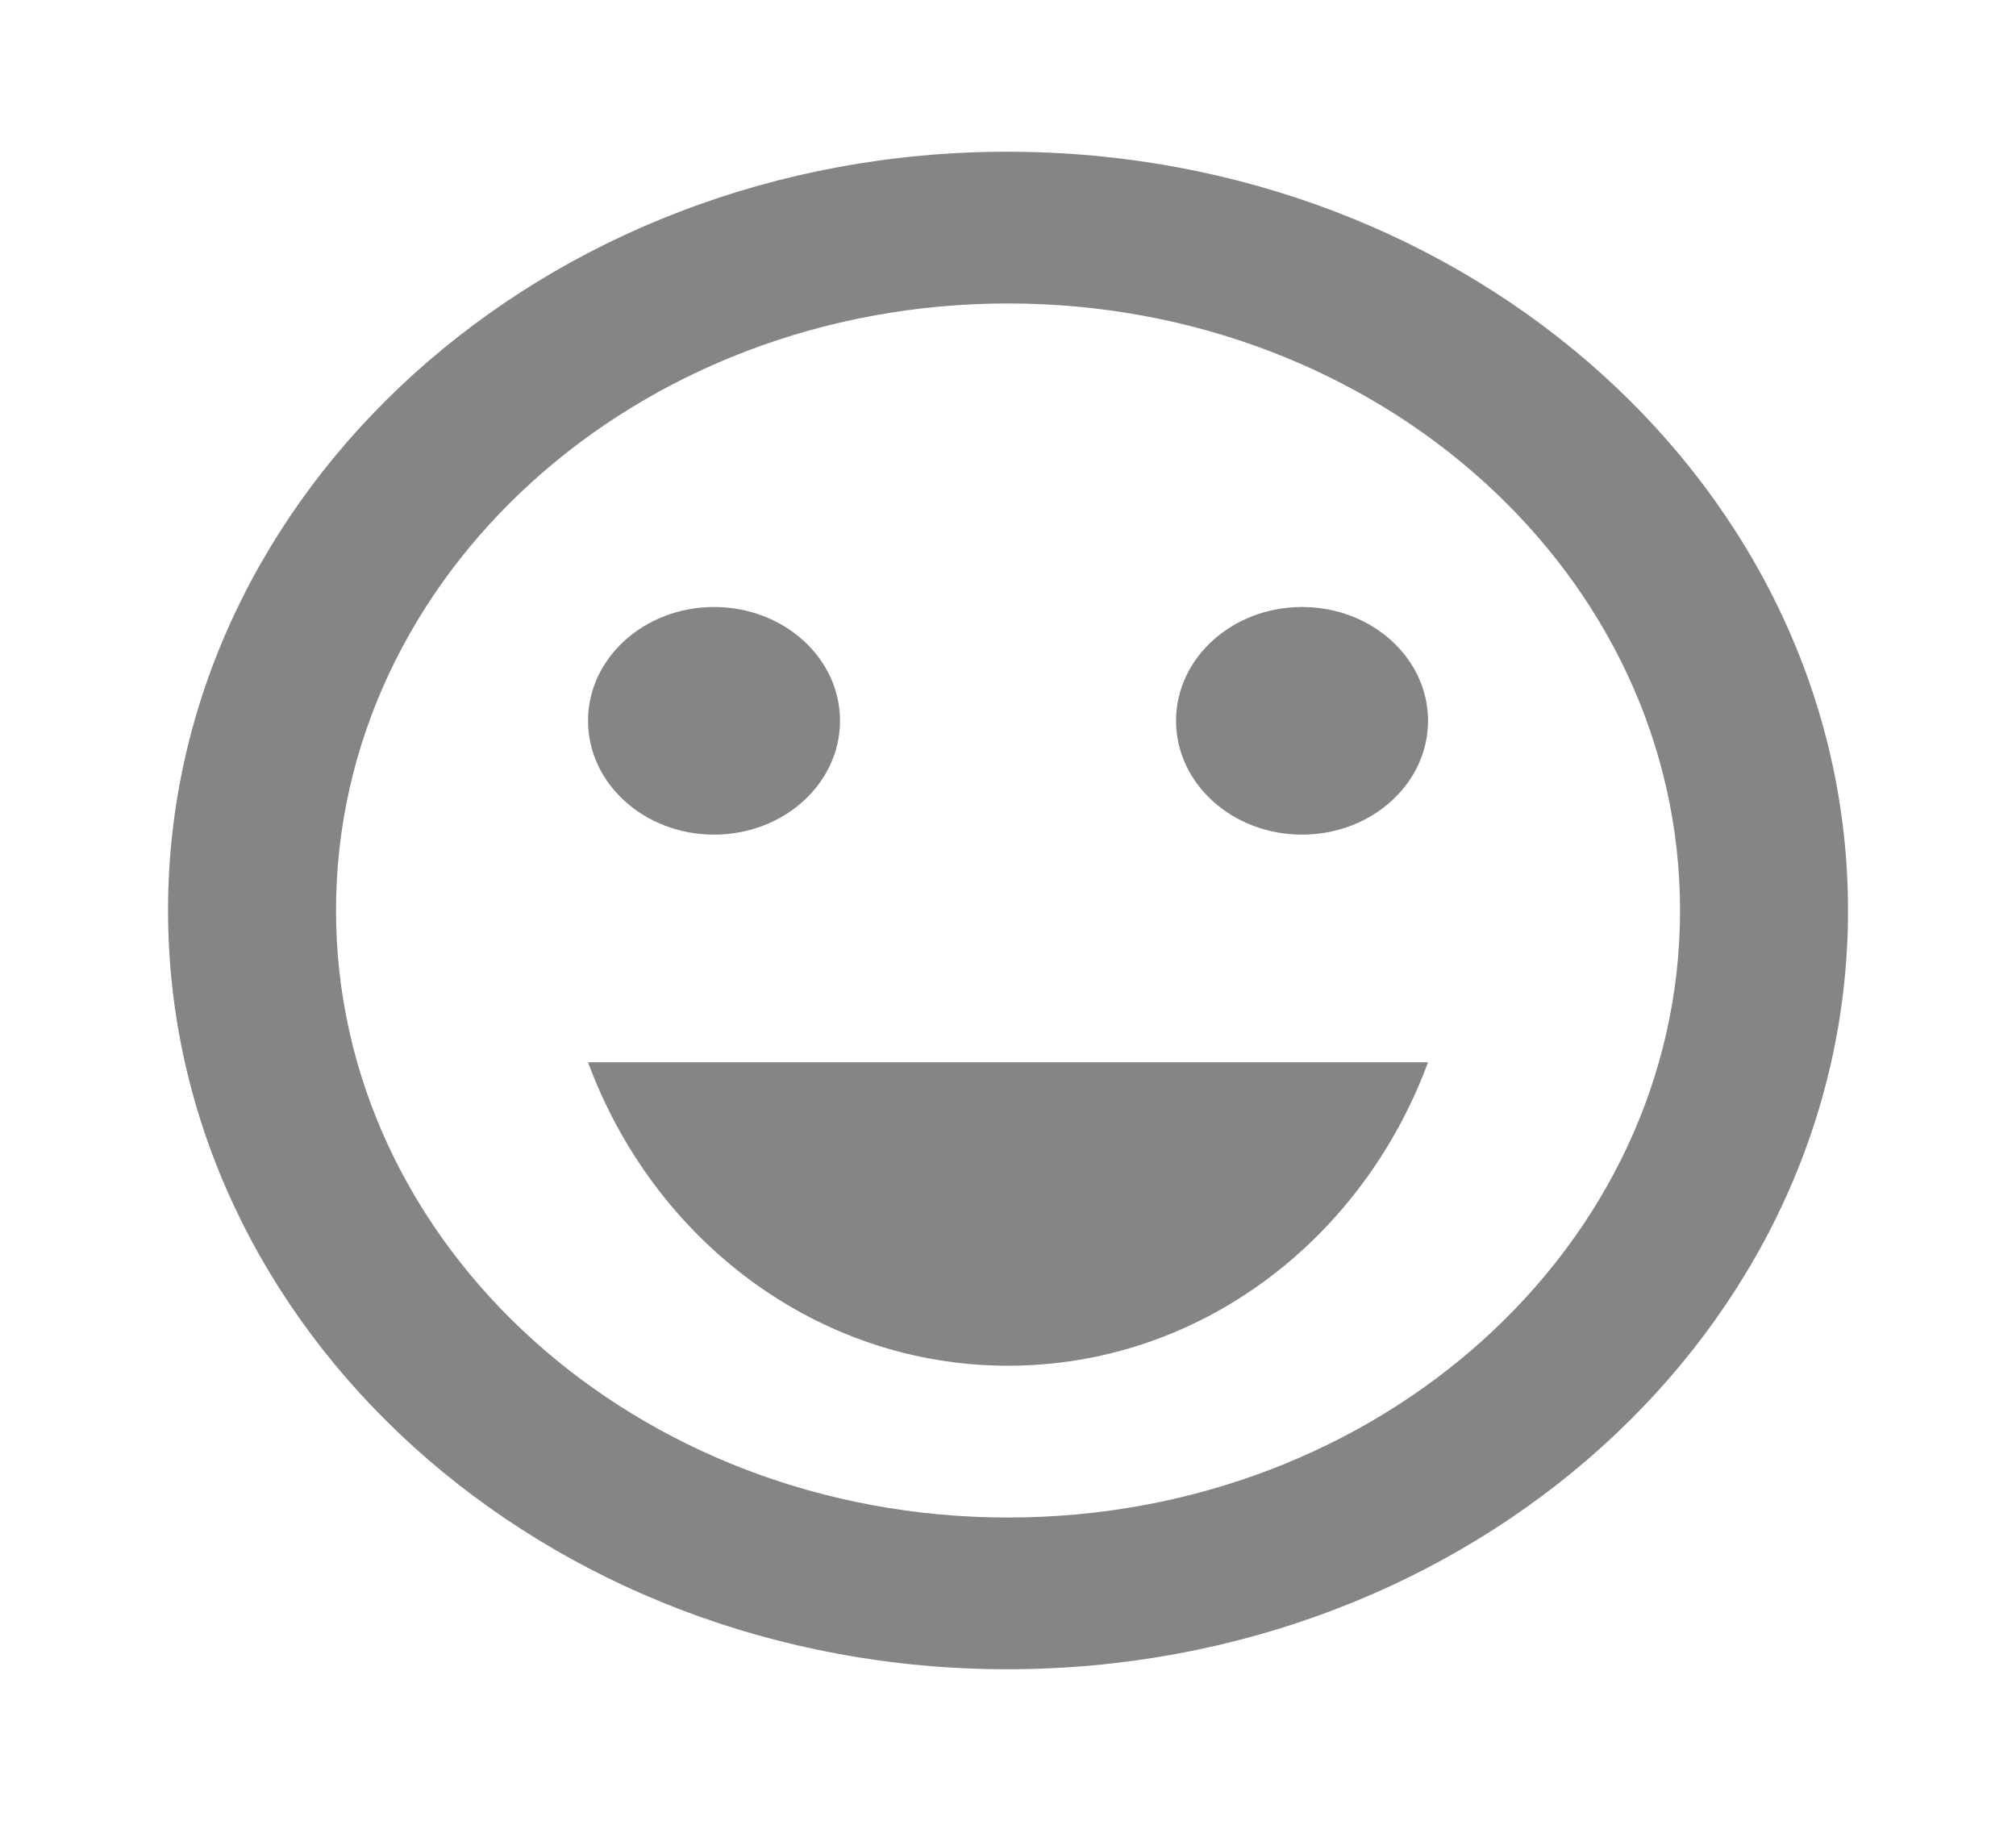<svg preserveAspectRatio="none" width="31" height="28" viewBox="0 0 31 28" fill="none" xmlns="http://www.w3.org/2000/svg">
<g clip-path="url(#clip0_72_417)">
<path d="M20.021 12.833C21.091 12.833 21.959 12.049 21.959 11.083C21.959 10.116 21.091 9.333 20.021 9.333C18.951 9.333 18.084 10.116 18.084 11.083C18.084 12.049 18.951 12.833 20.021 12.833Z" fill="#858585"/>
<path d="M10.98 12.833C12.05 12.833 12.917 12.049 12.917 11.083C12.917 10.116 12.05 9.333 10.98 9.333C9.91 9.333 9.042 10.116 9.042 11.083C9.042 12.049 9.91 12.833 10.98 12.833Z" fill="#858585"/>
<path d="M15.488 2.333C8.358 2.333 2.584 7.559 2.584 13.999C2.584 20.439 8.358 25.666 15.488 25.666C22.631 25.666 28.417 20.439 28.417 13.999C28.417 7.559 22.631 2.333 15.488 2.333ZM15.501 23.333C9.791 23.333 5.167 19.156 5.167 13.999C5.167 8.843 9.791 4.666 15.501 4.666C21.21 4.666 25.834 8.843 25.834 13.999C25.834 19.156 21.21 23.333 15.501 23.333ZM9.042 16.333C10.05 19.063 12.556 20.999 15.501 20.999C18.446 20.999 20.951 19.063 21.959 16.333H9.042Z" fill="#858585"/>
</g>
<defs>
<clipPath id="clip0_72_417">
<rect width="31" height="28" fill="white"/>
</clipPath>
</defs>
</svg>
